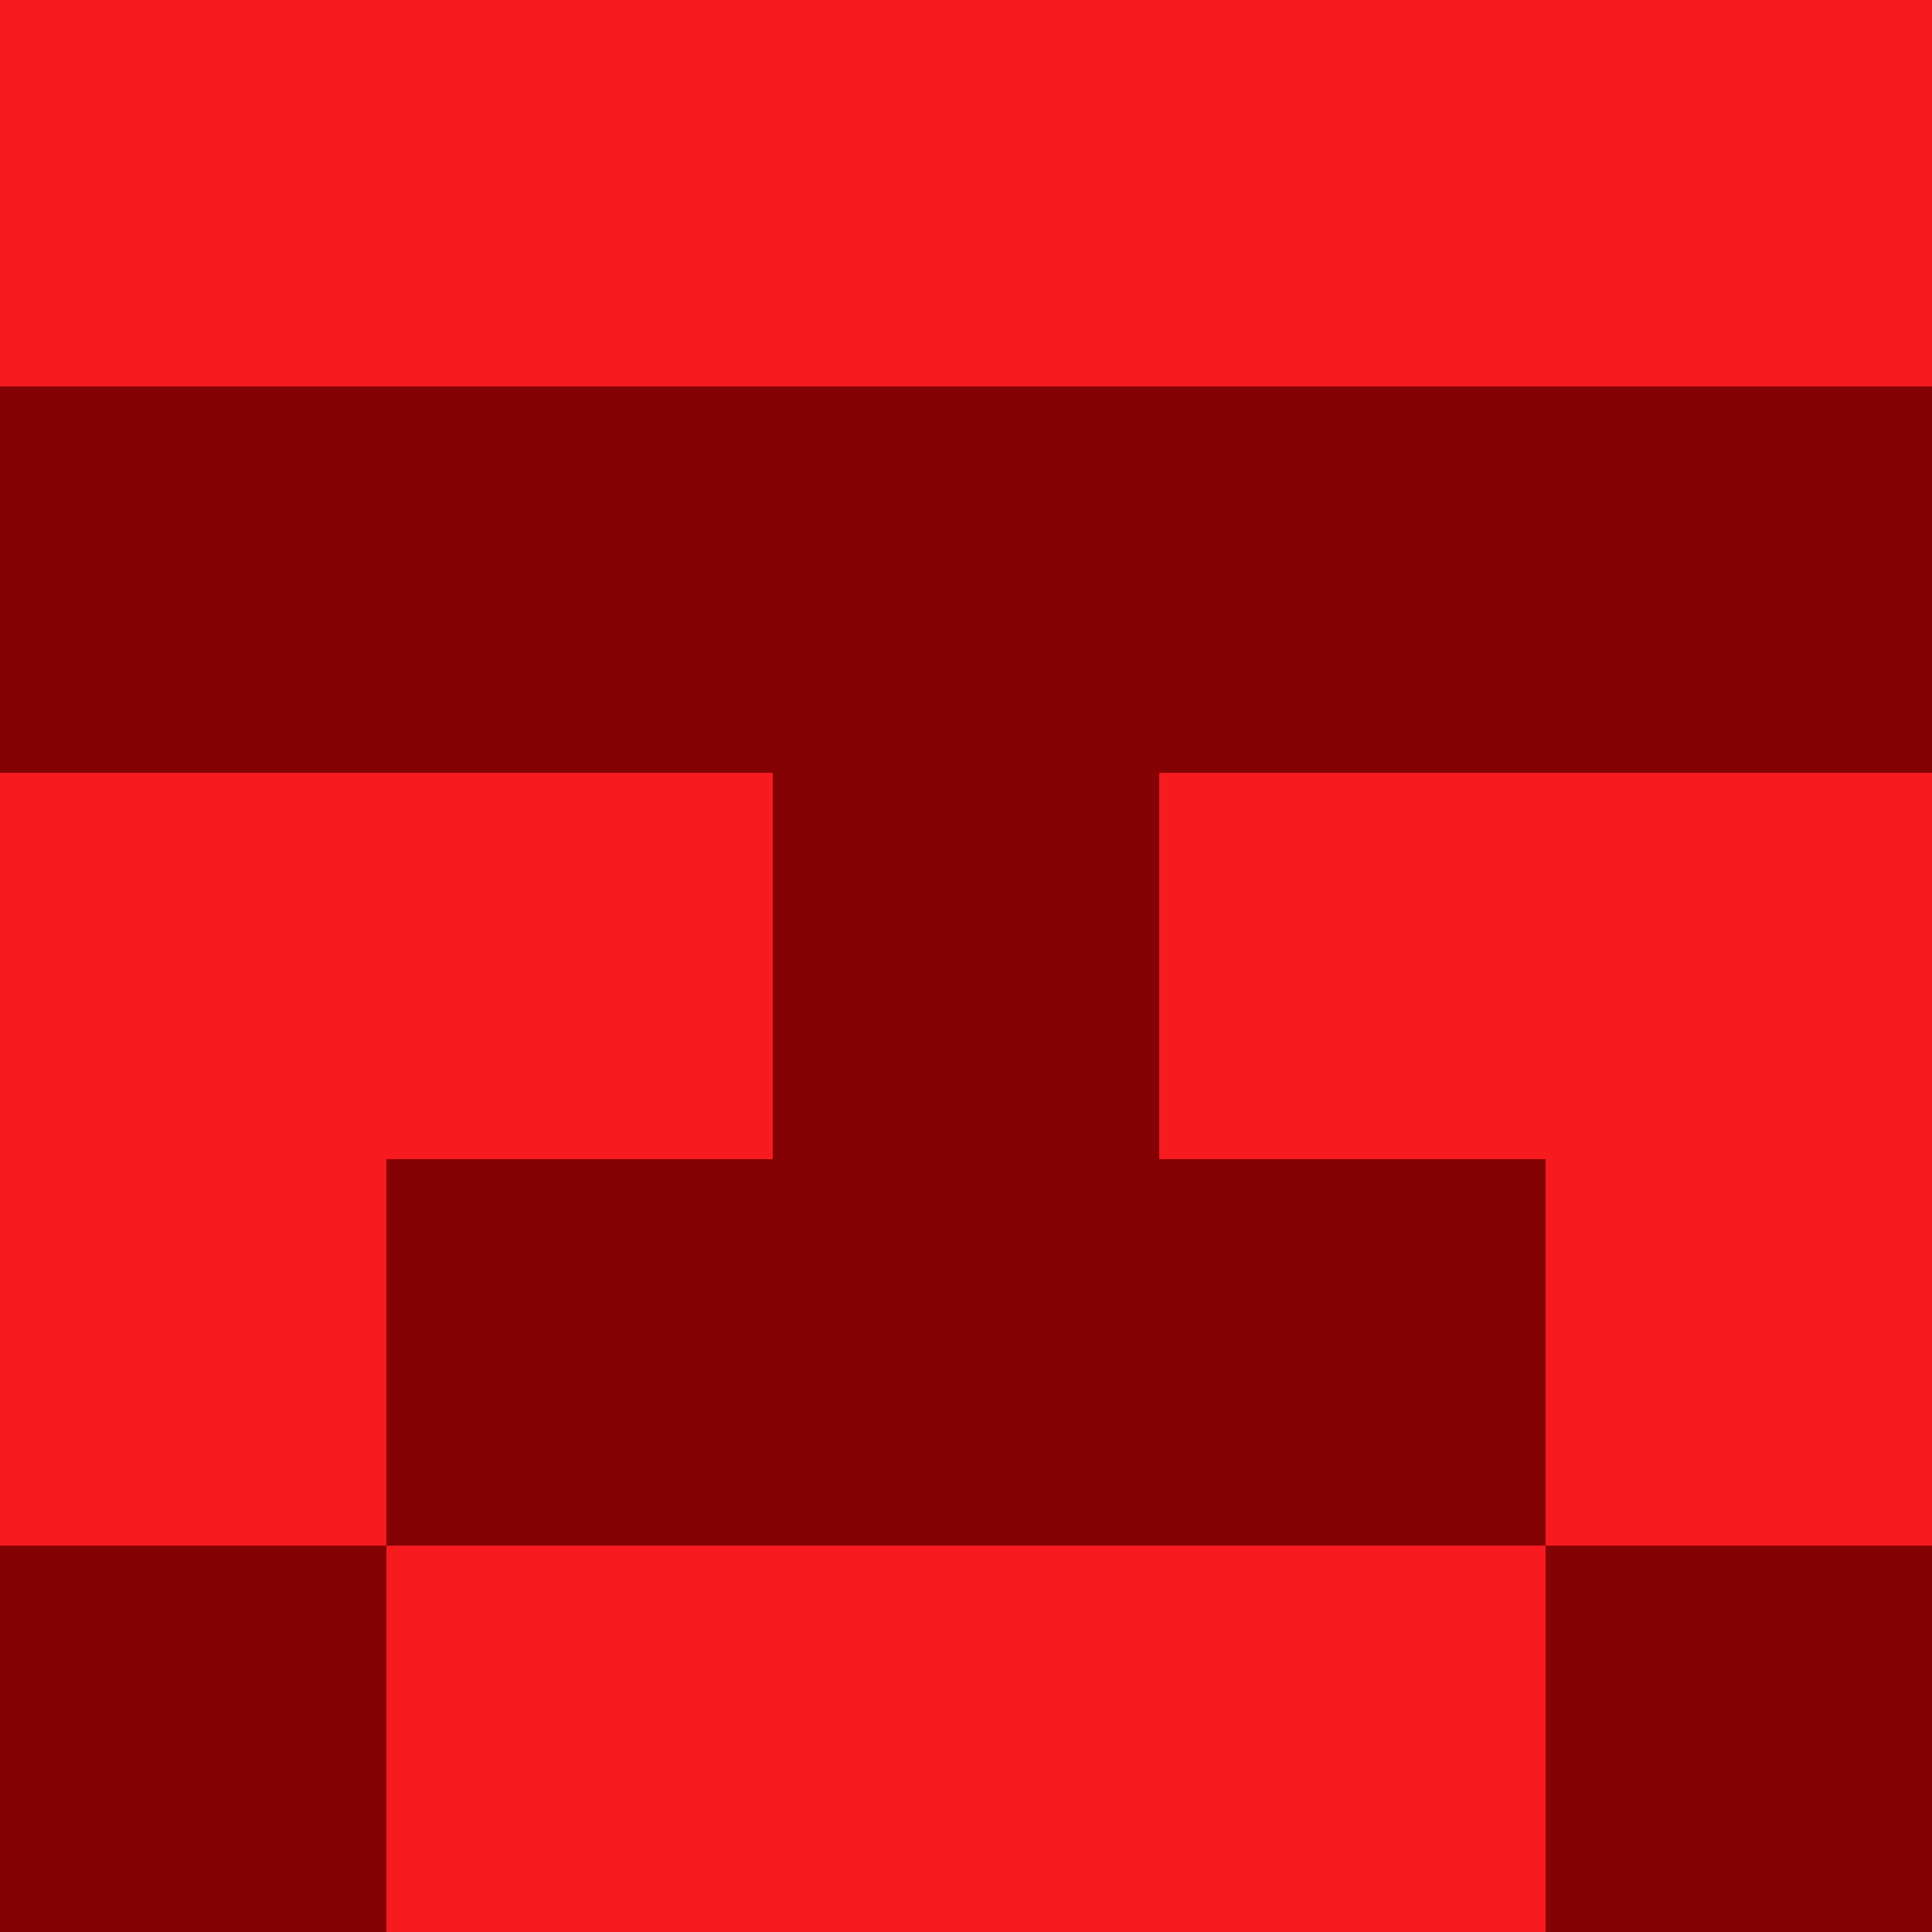 <?xml version="1.0" encoding="utf-8"?>
<!DOCTYPE svg PUBLIC "-//W3C//DTD SVG 20010904//EN"
        "http://www.w3.org/TR/2001/REC-SVG-20010904/DTD/svg10.dtd">

<svg width="400" height="400" viewBox="0 0 5 5"
    xmlns="http://www.w3.org/2000/svg"
    xmlns:xlink="http://www.w3.org/1999/xlink">
            <rect x="0" y="0" width="1" height="1" fill="#F71B1F" />
        <rect x="0" y="1" width="1" height="1" fill="#840104" />
        <rect x="0" y="2" width="1" height="1" fill="#F71B1F" />
        <rect x="0" y="3" width="1" height="1" fill="#F71B1F" />
        <rect x="0" y="4" width="1" height="1" fill="#840104" />
                <rect x="1" y="0" width="1" height="1" fill="#F71B1F" />
        <rect x="1" y="1" width="1" height="1" fill="#840104" />
        <rect x="1" y="2" width="1" height="1" fill="#F71B1F" />
        <rect x="1" y="3" width="1" height="1" fill="#840104" />
        <rect x="1" y="4" width="1" height="1" fill="#F71B1F" />
                <rect x="2" y="0" width="1" height="1" fill="#F71B1F" />
        <rect x="2" y="1" width="1" height="1" fill="#840104" />
        <rect x="2" y="2" width="1" height="1" fill="#840104" />
        <rect x="2" y="3" width="1" height="1" fill="#840104" />
        <rect x="2" y="4" width="1" height="1" fill="#F71B1F" />
                <rect x="3" y="0" width="1" height="1" fill="#F71B1F" />
        <rect x="3" y="1" width="1" height="1" fill="#840104" />
        <rect x="3" y="2" width="1" height="1" fill="#F71B1F" />
        <rect x="3" y="3" width="1" height="1" fill="#840104" />
        <rect x="3" y="4" width="1" height="1" fill="#F71B1F" />
                <rect x="4" y="0" width="1" height="1" fill="#F71B1F" />
        <rect x="4" y="1" width="1" height="1" fill="#840104" />
        <rect x="4" y="2" width="1" height="1" fill="#F71B1F" />
        <rect x="4" y="3" width="1" height="1" fill="#F71B1F" />
        <rect x="4" y="4" width="1" height="1" fill="#840104" />
        
</svg>


